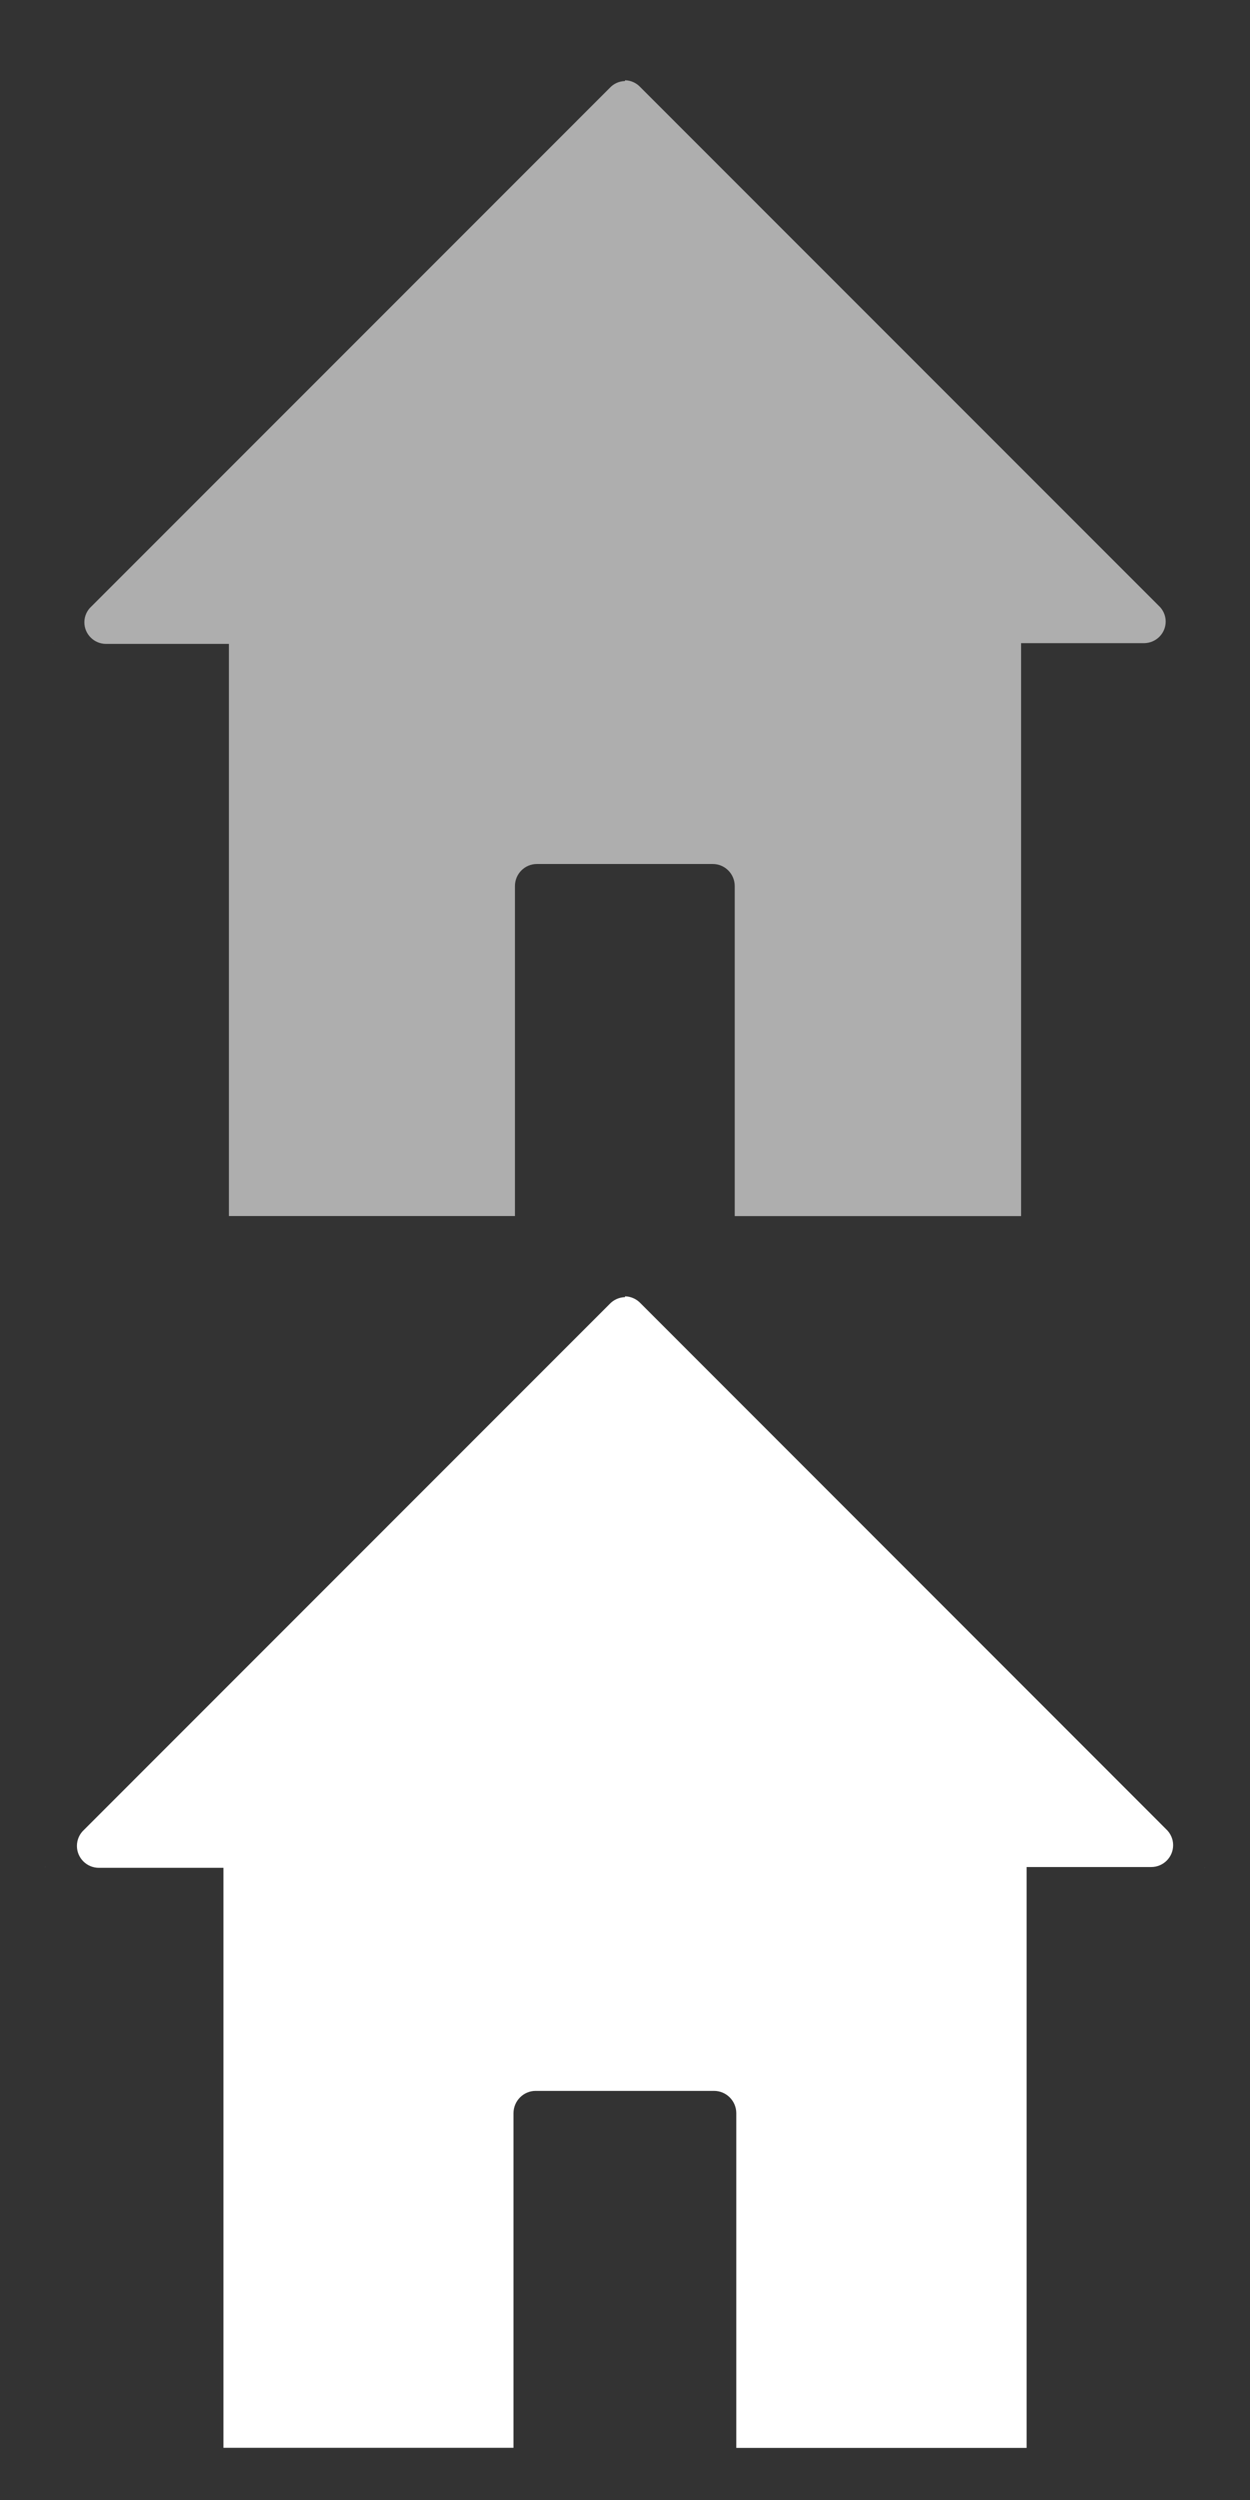 <?xml version="1.0" encoding="utf-8"?>
<!-- Generator: Adobe Illustrator 15.0.0, SVG Export Plug-In . SVG Version: 6.00 Build 0)  -->
<!DOCTYPE svg PUBLIC "-//W3C//DTD SVG 1.1//EN" "http://www.w3.org/Graphics/SVG/1.1/DTD/svg11.dtd">
<svg version="1.1" id="Layer_1" xmlns="http://www.w3.org/2000/svg" xmlns:xlink="http://www.w3.org/1999/xlink" x="0px" y="0px"
	 width="24px" height="48px" viewBox="0 0 24 48" enable-background="new 0 0 24 48" xml:space="preserve">
<rect x="0" y="0" width="24" height="48" fill="#333333" stroke="none"/>
<g id="Livello_76">
	<path fill="#AEAEAE" d="M1.015,12.348H1.02v-0.003L1.015,12.348z M22.381,11.933c0-0.12-0.053-0.229-0.134-0.303l-9.954-9.958
		C12.219,1.593,12.116,1.544,12,1.541v0.015c-0.115,0.003-0.219,0.052-0.292,0.131l-9.954,9.958
		c-0.082,0.074-0.134,0.183-0.134,0.303c0,0.229,0.187,0.415,0.416,0.415h2.359v1.962v9.023h5.492v-6.336
		c0-0.233,0.188-0.423,0.421-0.423h3.377c0.233,0,0.422,0.19,0.422,0.423v6.337h5.498v-9.024v-1.972v-0.004h2.358
		C22.195,12.348,22.381,12.163,22.381,11.933 M22.985,12.363L22.98,12.36v0.003H22.985z"/>
</g>
<g id="Livello_76_1_">
	<path fill="#FFFFFF" d="M0.863,35.847h0.005v-0.004L0.863,35.847z M22.524,35.426c0-0.121-0.054-0.231-0.136-0.307L12.298,25.022
		c-0.075-0.079-0.18-0.129-0.297-0.133v0.016c-0.117,0.003-0.222,0.053-0.297,0.133L1.613,35.133
		c-0.083,0.076-0.136,0.186-0.136,0.309c0,0.231,0.189,0.42,0.421,0.42H4.29v1.989v9.147h5.569v-6.424
		c0-0.236,0.191-0.429,0.426-0.429h3.424c0.236,0,0.428,0.192,0.428,0.429V47h5.574v-9.149v-2v-0.004h2.391
		C22.336,35.847,22.524,35.659,22.524,35.426 M23.137,35.862l-0.005-0.004v0.004H23.137z"/>
</g>
</svg>
